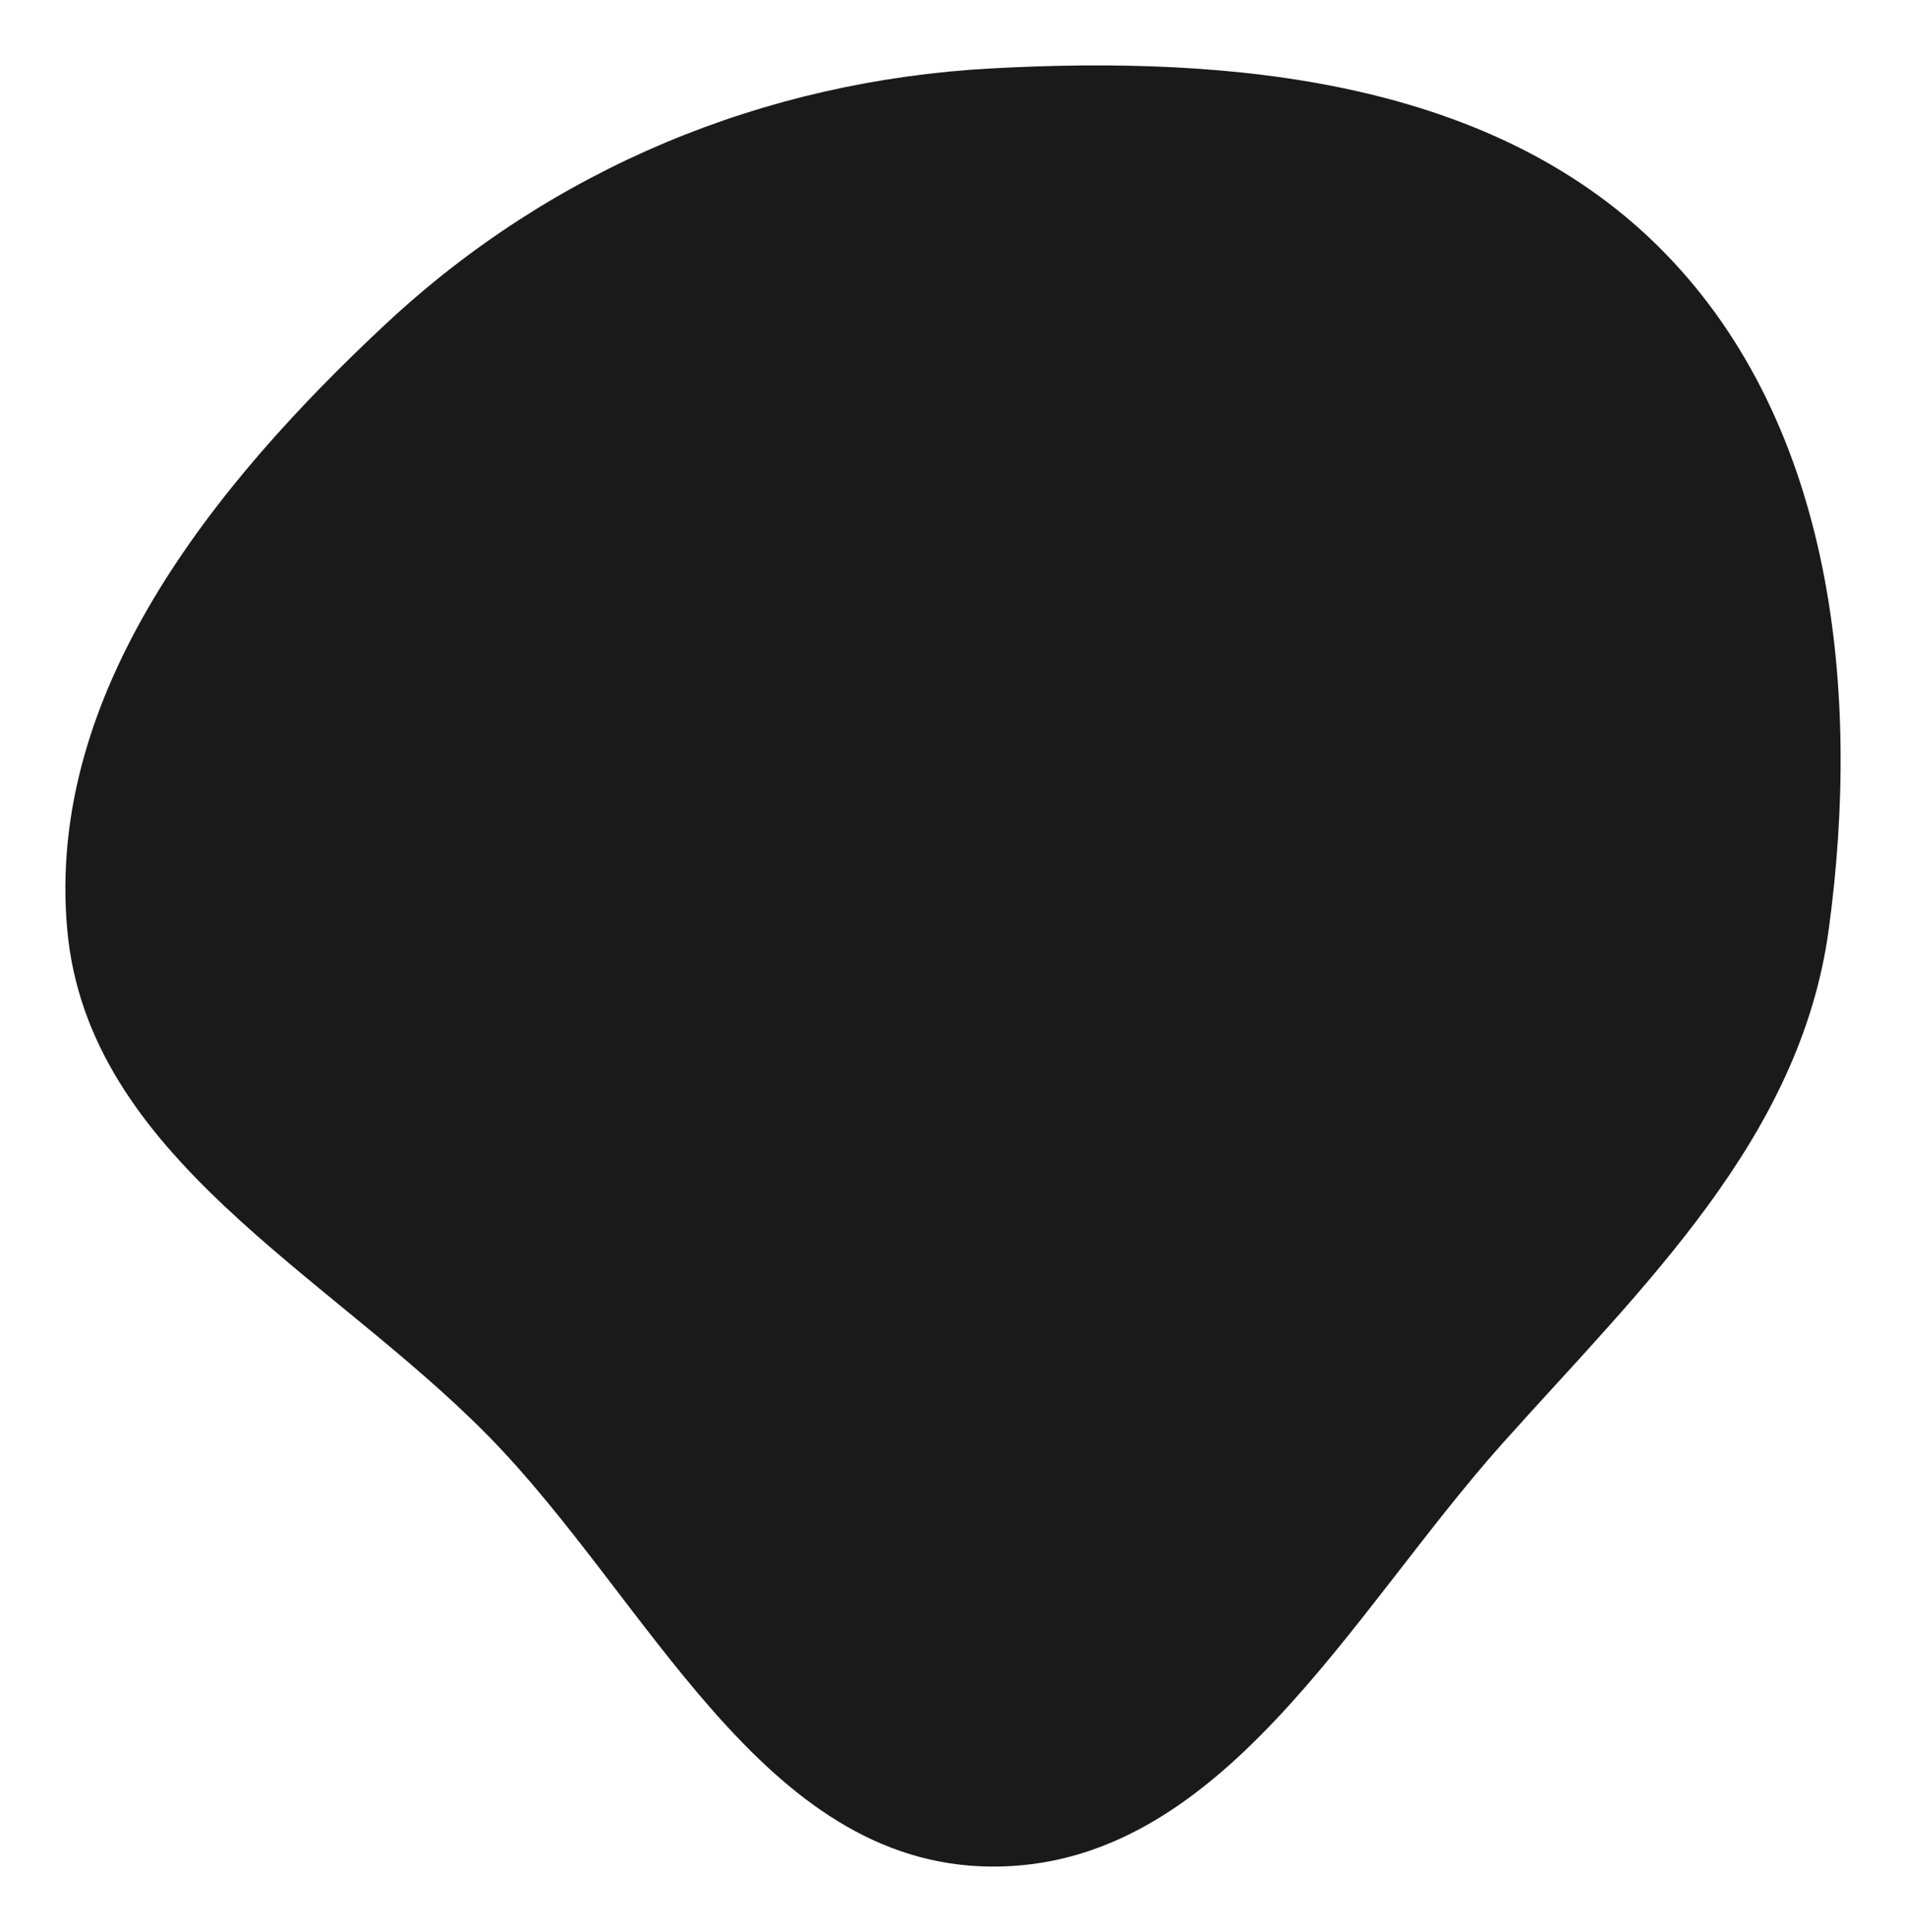 <svg width="379" height="384" viewBox="0 0 379 384" fill="none" xmlns="http://www.w3.org/2000/svg">
<g filter="url(#filter0_d_0_60)">
<path fill-rule="evenodd" clip-rule="evenodd" d="M190.053 4.604C238.163 1.975 290.523 6.83 324.161 41.404C357.541 75.714 363.12 128.337 356.626 175.815C350.948 217.33 319.739 246.622 291.827 277.82C261.301 311.94 235.777 362.364 190.053 361.998C144.398 361.632 121.995 308.741 89.894 276.202C58.119 243.994 10.474 220.922 6.373 175.815C2.097 128.793 35.312 87.455 69.809 55.299C102.91 24.445 144.917 7.069 190.053 4.604Z" fill="#1A1A1A"/>
</g>
<defs>
<filter id="filter0_d_0_60" x="0" y="0" width="379" height="384" filterUnits="userSpaceOnUse" color-interpolation-filters="sRGB">
<feFlood flood-opacity="0" result="BackgroundImageFix"/>
<feColorMatrix in="SourceAlpha" type="matrix" values="0 0 0 0 0 0 0 0 0 0 0 0 0 0 0 0 0 0 127 0" result="hardAlpha"/>
<feOffset dx="7" dy="9"/>
<feGaussianBlur stdDeviation="6.5"/>
<feComposite in2="hardAlpha" operator="out"/>
<feColorMatrix type="matrix" values="0 0 0 0 0.976 0 0 0 0 0.635 0 0 0 0 0.129 0 0 0 0.76 0"/>
<feBlend mode="normal" in2="BackgroundImageFix" result="effect1_dropShadow_0_60"/>
<feBlend mode="normal" in="SourceGraphic" in2="effect1_dropShadow_0_60" result="shape"/>
</filter>
</defs>
</svg>

